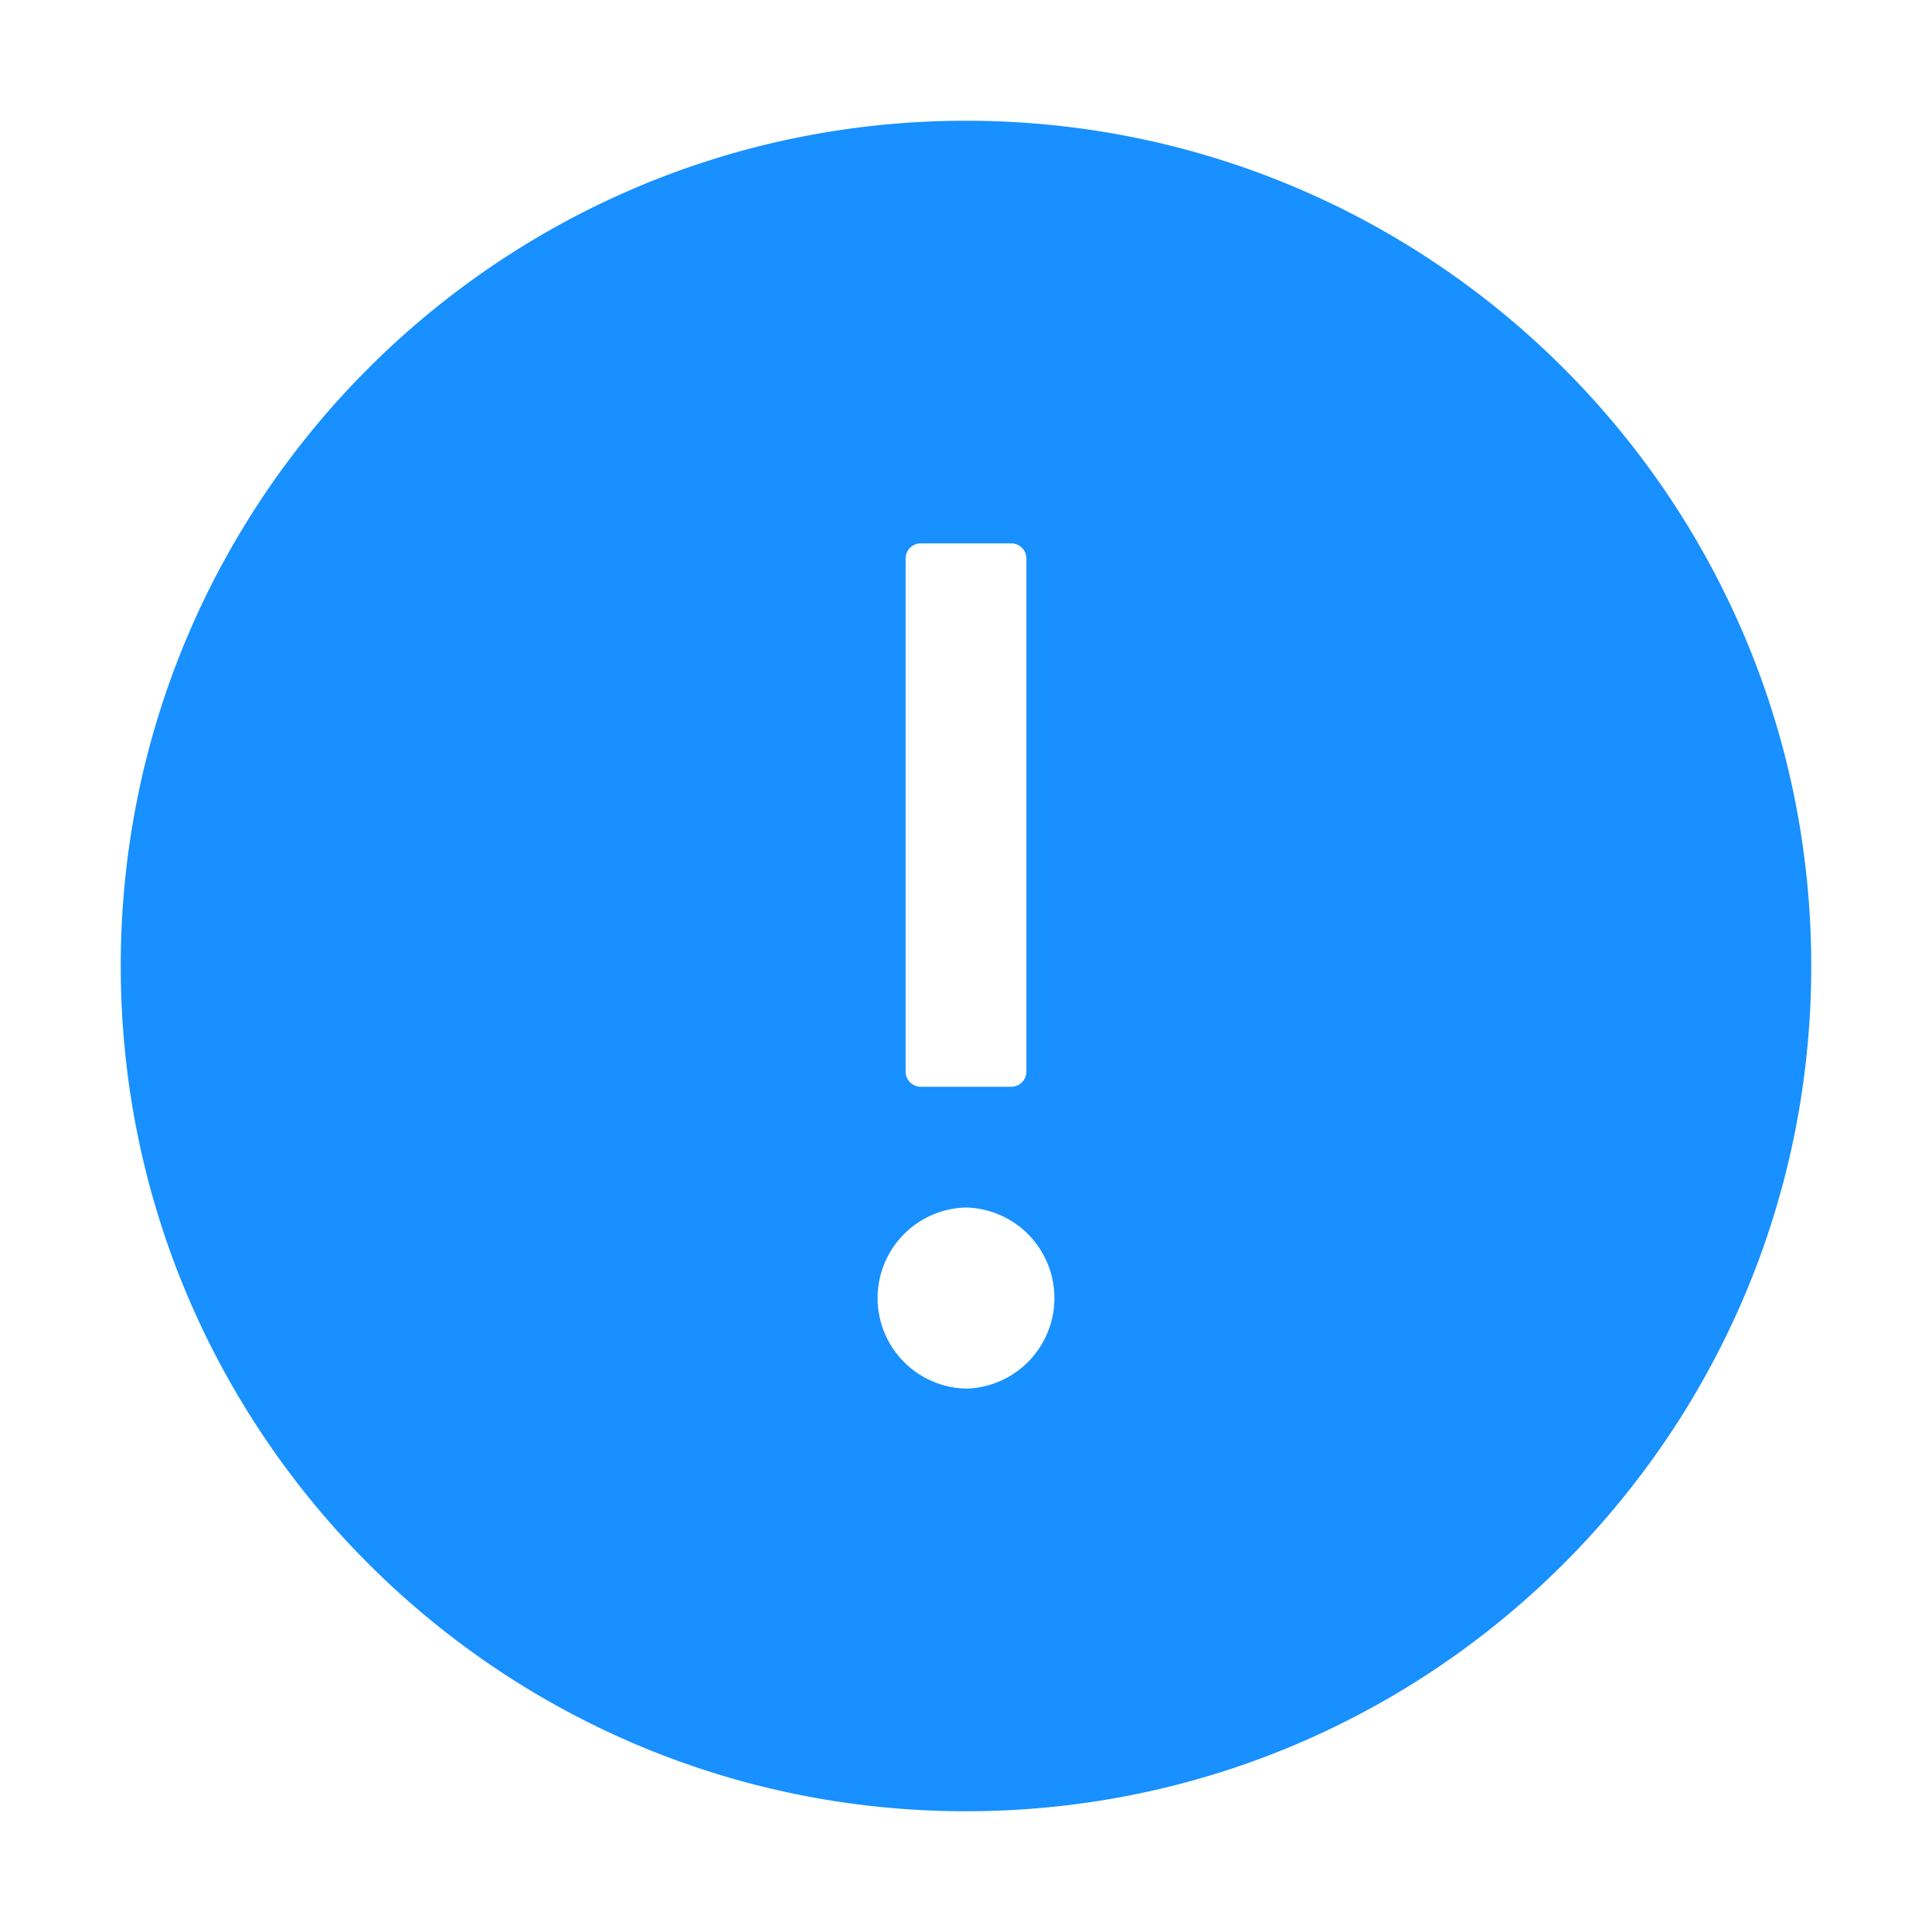 <?xml version="1.0" standalone="no"?><!DOCTYPE svg PUBLIC "-//W3C//DTD SVG 1.1//EN" "http://www.w3.org/Graphics/SVG/1.1/DTD/svg11.dtd"><svg t="1644389045180" class="icon" viewBox="0 0 1024 1024" version="1.1" xmlns="http://www.w3.org/2000/svg" p-id="5622" width="24" height="24" xmlns:xlink="http://www.w3.org/1999/xlink"><defs><style type="text/css"></style></defs><path d="M512 64C264.59 64 64 264.59 64 512S264.59 960 512 960 960 759.41 960 512 759.41 64 512 64z m-32 231.993c0-4.38 3.612-7.993 7.993-7.993h48.014c4.38 0 7.993 3.612 7.993 7.993v272.014a8.021 8.021 0 0 1-7.993 7.993h-48.014a8.021 8.021 0 0 1-7.993-7.993v-272.014zM512 736a48.014 48.014 0 0 1 0-96 48.014 48.014 0 0 1 0 96z" p-id="5623" fill="#1890ff"></path></svg>